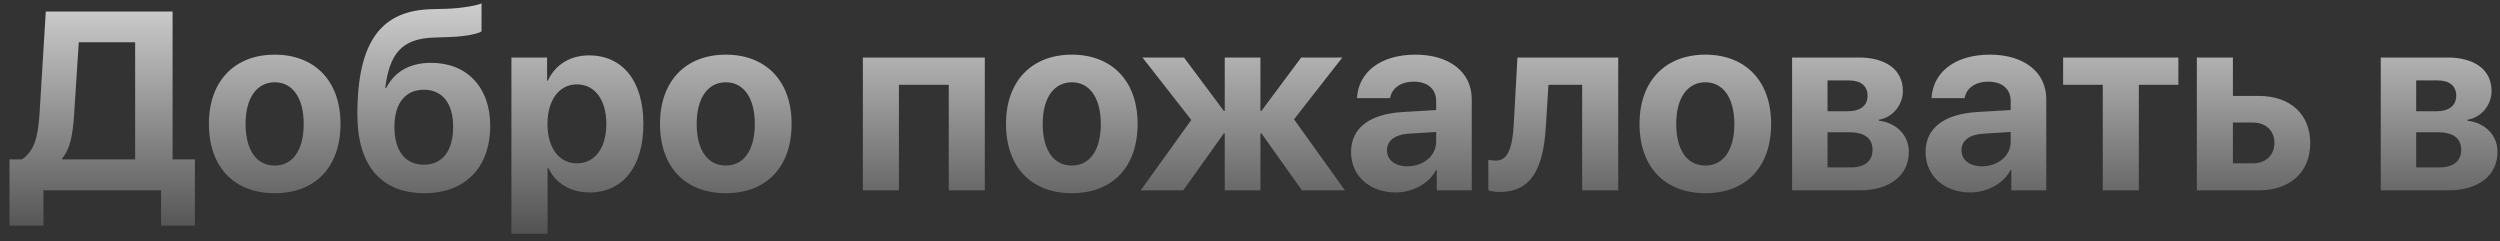 <svg width="197" height="19" viewBox="0 0 197 19" fill="none" xmlns="http://www.w3.org/2000/svg">
<rect x="0" y="0" width="197" height="19" fill="#333333" stroke="none"/>
<path d="M5.836 9.092C5.729 10.664 5.523 11.748 4.898 12.48V12.559H10.65V3.33H6.207L5.836 9.092ZM3.424 15V17.783H0.748V12.559H1.734C2.721 11.885 3.004 10.781 3.121 8.867L3.609 0.908H13.6V12.559H15.357V17.783H12.691V15H3.424ZM21.646 15.225C18.482 15.225 16.461 13.193 16.461 9.756C16.461 6.367 18.512 4.307 21.646 4.307C24.781 4.307 26.832 6.357 26.832 9.756C26.832 13.203 24.811 15.225 21.646 15.225ZM21.646 13.047C23.043 13.047 23.932 11.865 23.932 9.766C23.932 7.686 23.033 6.484 21.646 6.484C20.26 6.484 19.352 7.686 19.352 9.766C19.352 11.865 20.24 13.047 21.646 13.047ZM33.453 15.225C30.074 15.225 28.16 13.096 28.16 9.004C28.16 3.115 30.152 0.84 33.971 0.723L35.191 0.693C36.51 0.645 37.662 0.41 37.945 0.264V2.471C37.789 2.617 36.803 2.881 35.367 2.92L34.215 2.959C31.627 3.037 30.699 4.258 30.357 6.924H30.436C31.08 5.674 32.262 4.951 33.971 4.951C36.793 4.951 38.629 6.875 38.629 9.912C38.629 13.203 36.647 15.225 33.453 15.225ZM33.404 12.979C34.85 12.979 35.709 11.904 35.709 9.98C35.709 8.145 34.85 7.07 33.404 7.07C31.949 7.07 31.08 8.145 31.08 9.98C31.08 11.904 31.939 12.979 33.404 12.979ZM46.412 4.365C49.068 4.365 50.699 6.387 50.699 9.766C50.699 13.135 49.078 15.166 46.461 15.166C44.938 15.166 43.766 14.424 43.209 13.242H43.15V18.418H40.299V4.531H43.111V6.357H43.17C43.736 5.127 44.898 4.365 46.412 4.365ZM45.455 12.871C46.881 12.871 47.779 11.67 47.779 9.766C47.779 7.871 46.881 6.65 45.455 6.65C44.059 6.65 43.141 7.891 43.141 9.766C43.141 11.66 44.059 12.871 45.455 12.871ZM57.193 15.225C54.029 15.225 52.008 13.193 52.008 9.756C52.008 6.367 54.059 4.307 57.193 4.307C60.328 4.307 62.379 6.357 62.379 9.756C62.379 13.203 60.357 15.225 57.193 15.225ZM57.193 13.047C58.59 13.047 59.478 11.865 59.478 9.766C59.478 7.686 58.58 6.484 57.193 6.484C55.807 6.484 54.898 7.686 54.898 9.766C54.898 11.865 55.787 13.047 57.193 13.047ZM74.762 15V6.68H70.836V15H67.994V4.531H77.603V15H74.762ZM84.459 15.225C81.295 15.225 79.273 13.193 79.273 9.756C79.273 6.367 81.324 4.307 84.459 4.307C87.594 4.307 89.644 6.357 89.644 9.756C89.644 13.203 87.623 15.225 84.459 15.225ZM84.459 13.047C85.856 13.047 86.744 11.865 86.744 9.766C86.744 7.686 85.846 6.484 84.459 6.484C83.072 6.484 82.164 7.686 82.164 9.766C82.164 11.865 83.053 13.047 84.459 13.047ZM101.969 9.404L105.982 15H102.594L99.4 10.508H99.322V15H96.51V10.508H96.441L93.238 15H89.889L93.873 9.453L90.025 4.531H93.297L96.441 8.74H96.51V4.531H99.322V8.74H99.4L102.535 4.531H105.777L101.969 9.404ZM110.904 13.105C112.145 13.105 113.17 12.295 113.17 11.162V10.4L110.963 10.537C109.898 10.615 109.293 11.094 109.293 11.836C109.293 12.617 109.938 13.105 110.904 13.105ZM109.967 15.166C107.975 15.166 106.461 13.877 106.461 11.992C106.461 10.088 107.926 8.984 110.533 8.828L113.17 8.672V7.979C113.17 7.002 112.486 6.436 111.412 6.436C110.348 6.436 109.674 6.963 109.537 7.734H106.93C107.037 5.703 108.766 4.307 111.539 4.307C114.225 4.307 115.973 5.693 115.973 7.803V15H113.219V13.398H113.16C112.574 14.512 111.275 15.166 109.967 15.166ZM121.812 9.98C121.627 13.086 120.777 15.127 118.189 15.127C117.75 15.127 117.428 15.049 117.281 14.99V12.588C117.398 12.617 117.613 12.656 117.896 12.656C118.893 12.656 119.195 11.445 119.283 9.795L119.576 4.531H127.516V15H124.674V6.68H122.018L121.812 9.98ZM134.381 15.225C131.217 15.225 129.195 13.193 129.195 9.756C129.195 6.367 131.246 4.307 134.381 4.307C137.516 4.307 139.566 6.357 139.566 9.756C139.566 13.203 137.545 15.225 134.381 15.225ZM134.381 13.047C135.777 13.047 136.666 11.865 136.666 9.766C136.666 7.686 135.768 6.484 134.381 6.484C132.994 6.484 132.086 7.686 132.086 9.766C132.086 11.865 132.975 13.047 134.381 13.047ZM145.699 6.338H144.01V8.77H145.553C146.598 8.77 147.164 8.33 147.164 7.539C147.164 6.777 146.637 6.338 145.699 6.338ZM145.699 10.42H144.01V13.193H145.826C146.939 13.193 147.555 12.705 147.555 11.797C147.555 10.889 146.91 10.42 145.699 10.42ZM141.217 15V4.531H146.461C148.639 4.531 149.947 5.518 149.947 7.168C149.947 8.291 149.127 9.268 148.053 9.434V9.512C149.449 9.678 150.416 10.654 150.416 11.973C150.416 13.809 148.932 15 146.559 15H141.217ZM156.178 13.105C157.418 13.105 158.443 12.295 158.443 11.162V10.4L156.236 10.537C155.172 10.615 154.566 11.094 154.566 11.836C154.566 12.617 155.211 13.105 156.178 13.105ZM155.24 15.166C153.248 15.166 151.734 13.877 151.734 11.992C151.734 10.088 153.199 8.984 155.807 8.828L158.443 8.672V7.979C158.443 7.002 157.76 6.436 156.686 6.436C155.621 6.436 154.947 6.963 154.811 7.734H152.203C152.311 5.703 154.039 4.307 156.812 4.307C159.498 4.307 161.246 5.693 161.246 7.803V15H158.492V13.398H158.434C157.848 14.512 156.549 15.166 155.24 15.166ZM171.656 4.531V6.68H168.541V15H165.699V6.68H162.574V4.531H171.656ZM177.525 9.658H175.953V12.871H177.525C178.561 12.871 179.225 12.217 179.225 11.26C179.225 10.303 178.551 9.658 177.525 9.658ZM173.111 15V4.531H175.953V7.559H177.994C180.465 7.559 182.047 9.004 182.047 11.279C182.047 13.555 180.465 15 177.994 15H173.111ZM192.086 6.338H190.396V8.77H191.939C192.984 8.77 193.551 8.33 193.551 7.539C193.551 6.777 193.023 6.338 192.086 6.338ZM192.086 10.42H190.396V13.193H192.213C193.326 13.193 193.941 12.705 193.941 11.797C193.941 10.889 193.297 10.42 192.086 10.42ZM187.604 15V4.531H192.848C195.025 4.531 196.334 5.518 196.334 7.168C196.334 8.291 195.514 9.268 194.439 9.434V9.512C195.836 9.678 196.803 10.654 196.803 11.973C196.803 13.809 195.318 15 192.945 15H187.604Z" fill="url(#paint0_linear_16_352)"/>
<defs>
<linearGradient id="paint0_linear_16_352" x1="99" y1="-7" x2="99" y2="23" gradientUnits="userSpaceOnUse">
<stop stop-color="white"/>
<stop offset="1" stop-color="white" stop-opacity="0"/>
</linearGradient>
</defs>
</svg>
